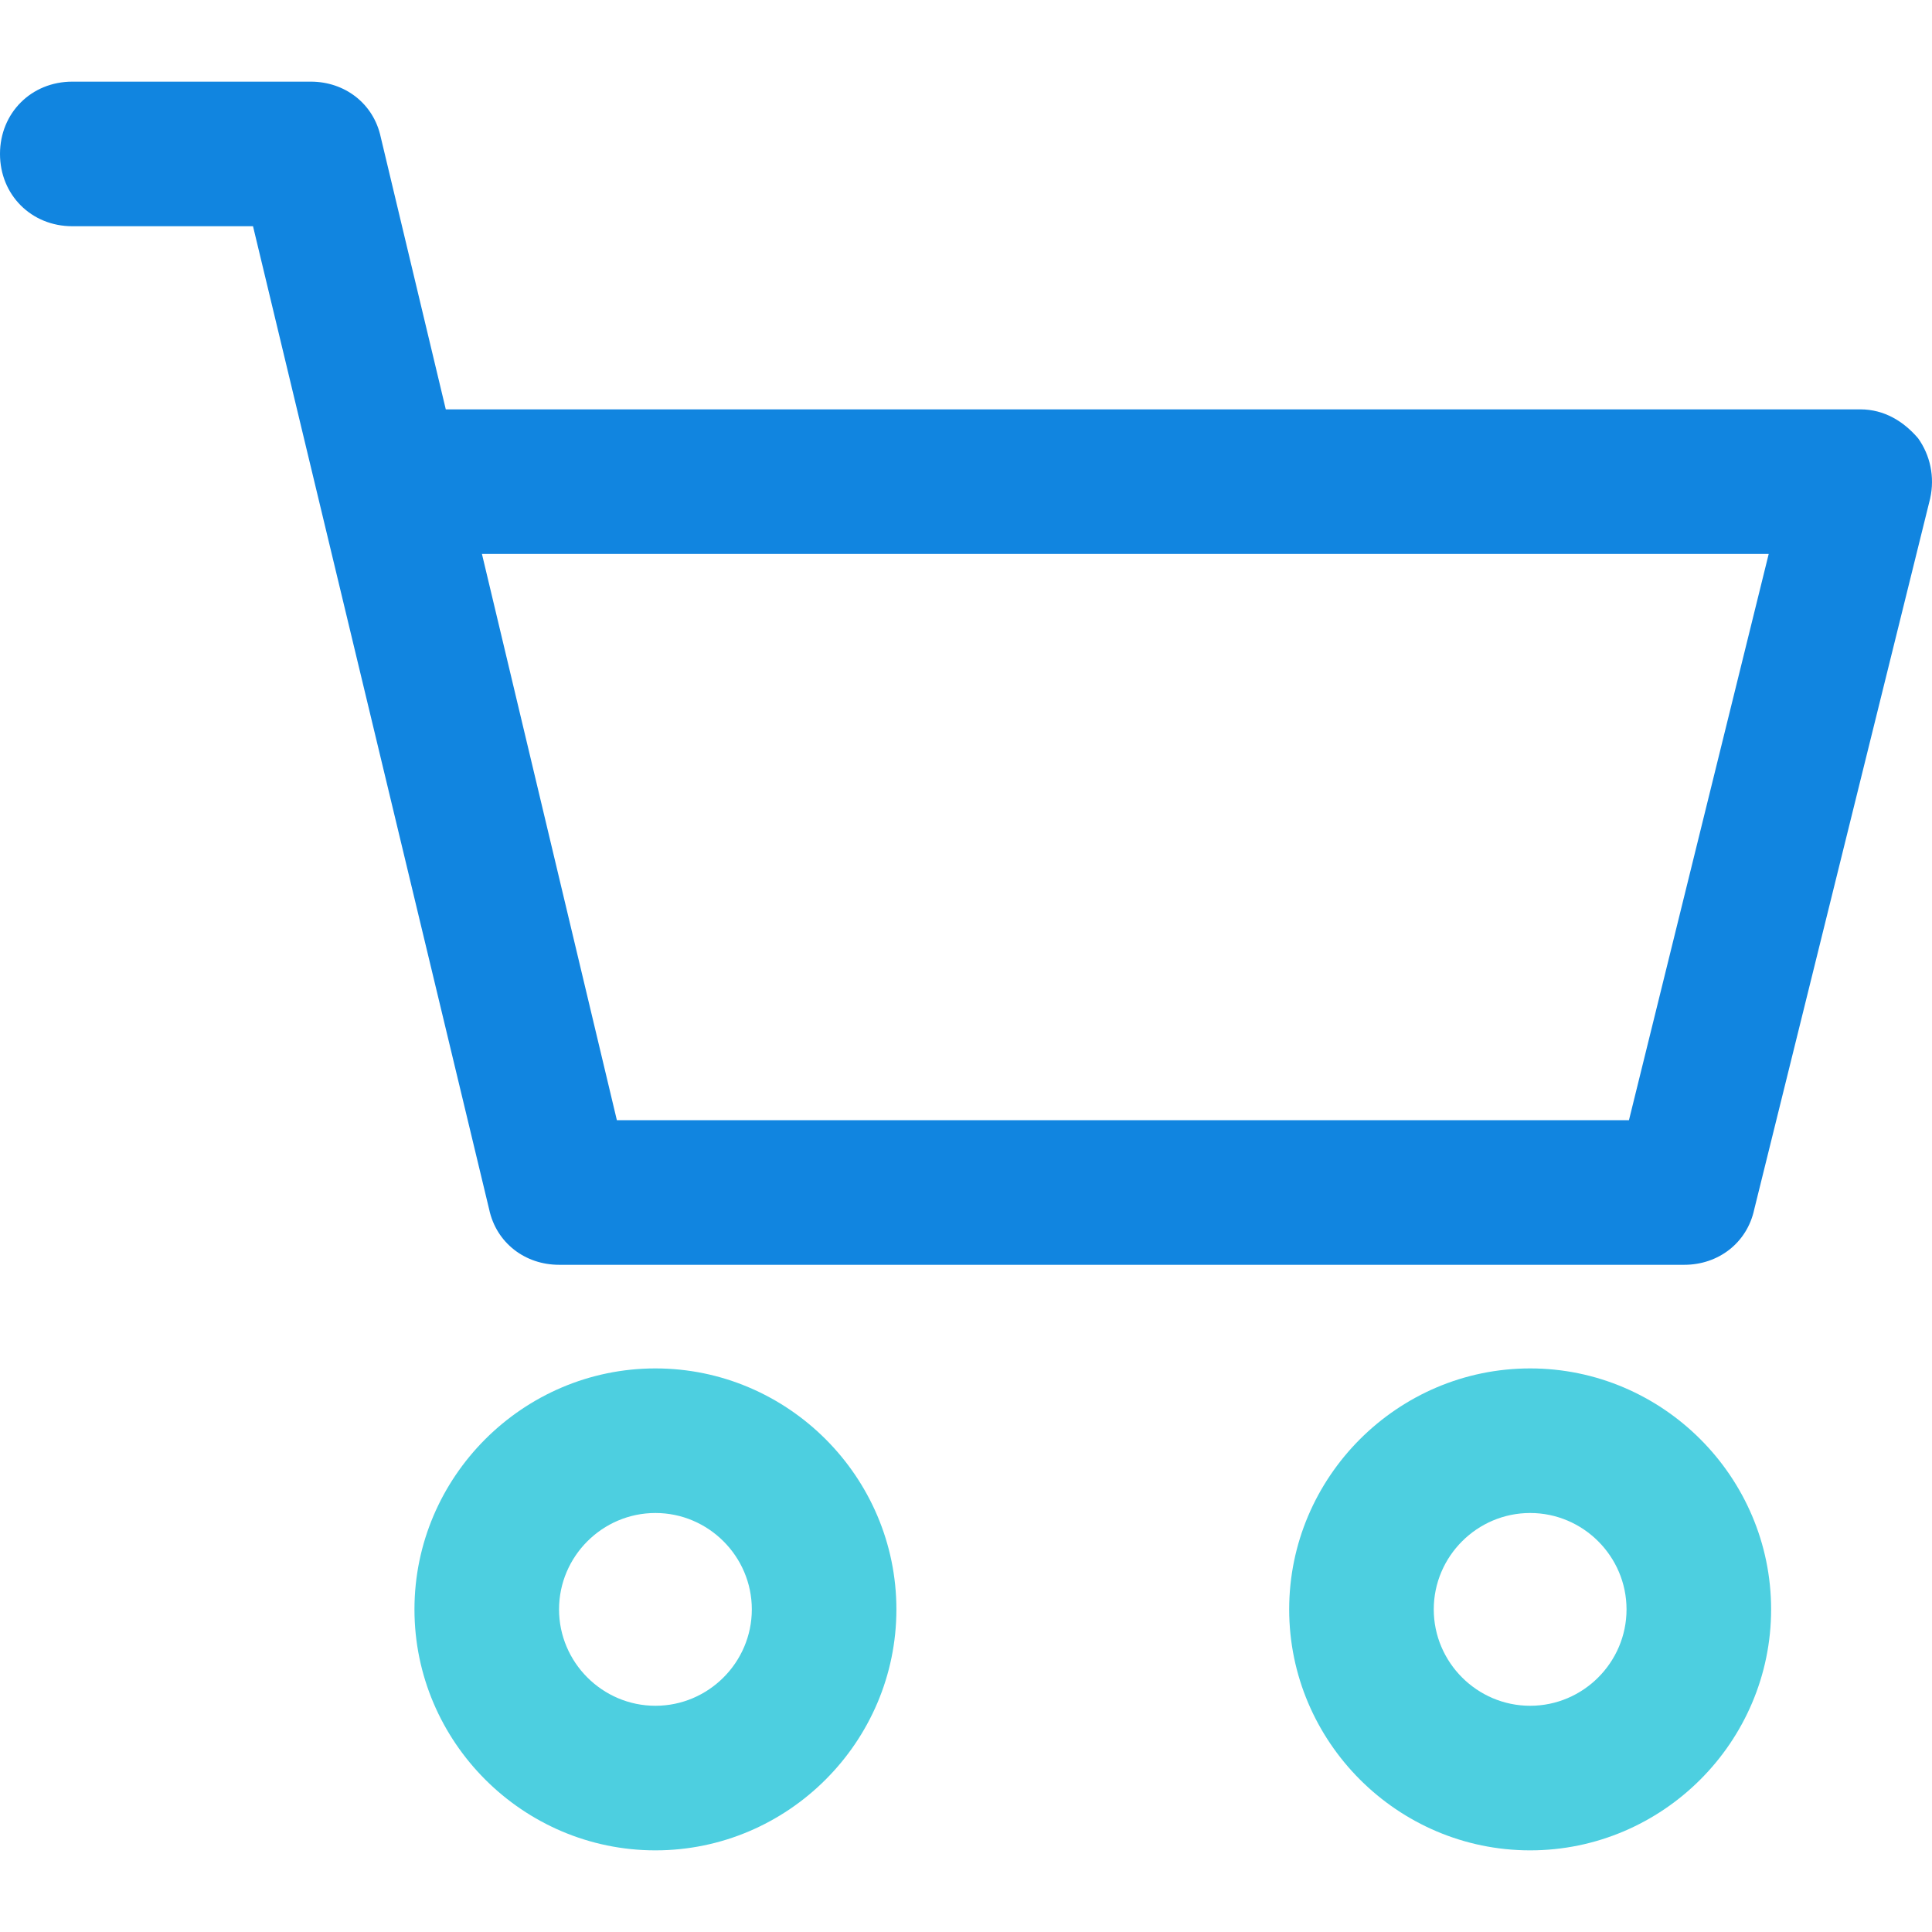 <?xml version="1.0" encoding="iso-8859-1"?>
<!-- Generator: Adobe Illustrator 19.0.0, SVG Export Plug-In . SVG Version: 6.00 Build 0)  -->
<svg version="1.1" id="Capa_1" xmlns="http://www.w3.org/2000/svg" xmlns:xlink="http://www.w3.org/1999/xlink" x="0px" y="0px"
	 viewBox="0 0 418.882 418.882" style="enable-background:new 0 0 418.882 418.882;" xml:space="preserve">
<path style="fill:#4DCFE0;" d="M331.755,401.18c-28.735,0-52.245-23.51-52.245-52.245c0-28.735,23.51-52.245,52.245-52.245
	c28.735,0,52.245,23.51,52.245,52.245C384,377.67,360.49,401.18,331.755,401.18z M331.755,328.037
	c-11.494,0-20.898,9.404-20.898,20.898s9.404,20.898,20.898,20.898s20.898-9.404,20.898-20.898S343.249,328.037,331.755,328.037z"/>
<path style="fill:#1185E0;" d="M415.869,95.025c-3.135-3.657-7.314-6.269-12.539-6.269H96.653L82.547,29.719
	c-1.567-7.314-7.837-12.016-15.151-12.016H15.673C6.792,17.702,0,24.494,0,33.376s6.792,15.673,15.673,15.673h39.184l51.2,213.159
	c1.567,7.314,7.837,12.016,15.151,12.016h243.984c7.314,0,13.584-4.702,15.151-12.016l38.139-154.122
	C419.527,103.384,418.482,98.682,415.869,95.025z M353.176,242.878H133.747L104.49,120.102h278.988L353.176,242.878z"/>
<path style="fill:#4DCFE0;" d="M142.106,401.18c-28.735,0-52.245-23.51-52.245-52.245c0-28.735,23.51-52.245,52.245-52.245
	s52.245,23.51,52.245,52.245C194.351,377.67,170.841,401.18,142.106,401.18z M142.106,328.037c-11.494,0-20.898,9.404-20.898,20.898
	s9.404,20.898,20.898,20.898s20.898-9.404,20.898-20.898S153.6,328.037,142.106,328.037z"/>
<g>
</g>
<g>
</g>
<g>
</g>
<g>
</g>
<g>
</g>
<g>
</g>
<g>
</g>
<g>
</g>
<g>
</g>
<g>
</g>
<g>
</g>
<g>
</g>
<g>
</g>
<g>
</g>
<g>
</g>
</svg>
